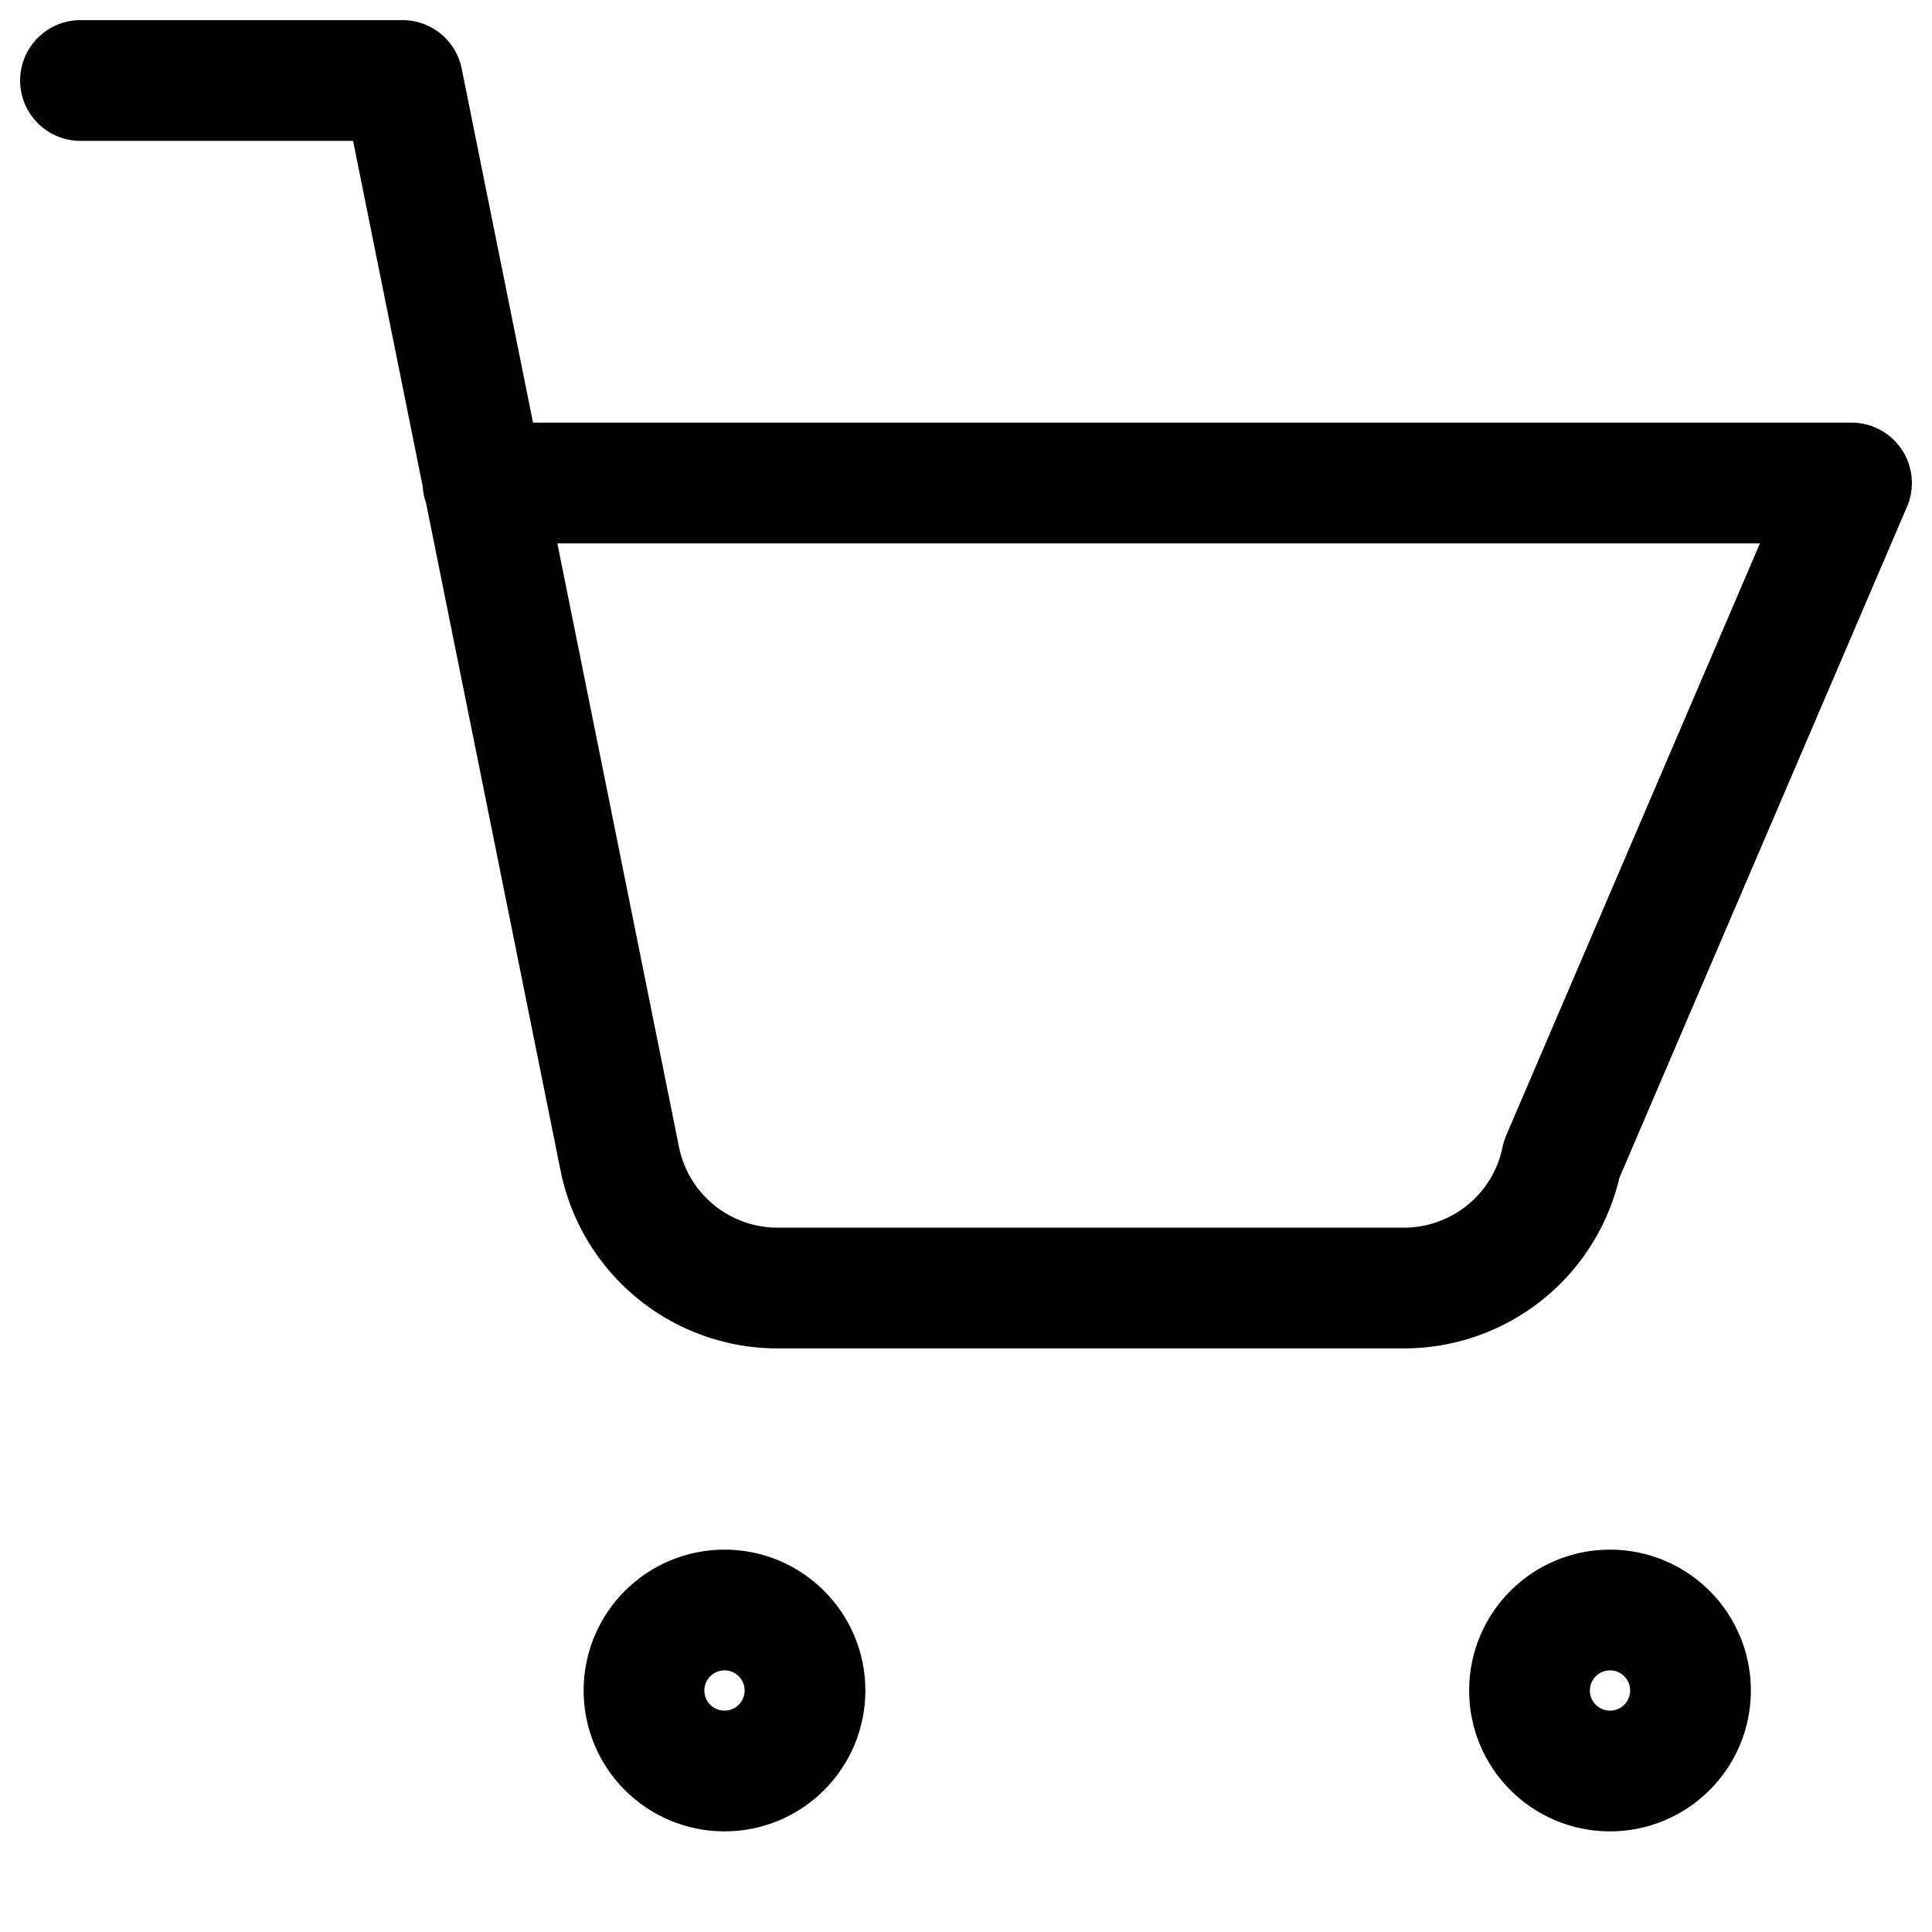<svg xmlns="http://www.w3.org/2000/svg" viewBox="0 0 24 24" fill="none" stroke="currentColor" stroke-width="1.5" stroke-linecap="round" stroke-linejoin="round" aria-hidden="true" focusable="false">
  <circle cx="9" cy="21" r="1"></circle><circle cx="20" cy="21" r="1"></circle>
  <path d="M1 1h4l2.7 13.4a2 2 0 0 0 2 1.6h7.7a2 2 0 0 0 2-1.6L23 6H6"></path>
</svg>
